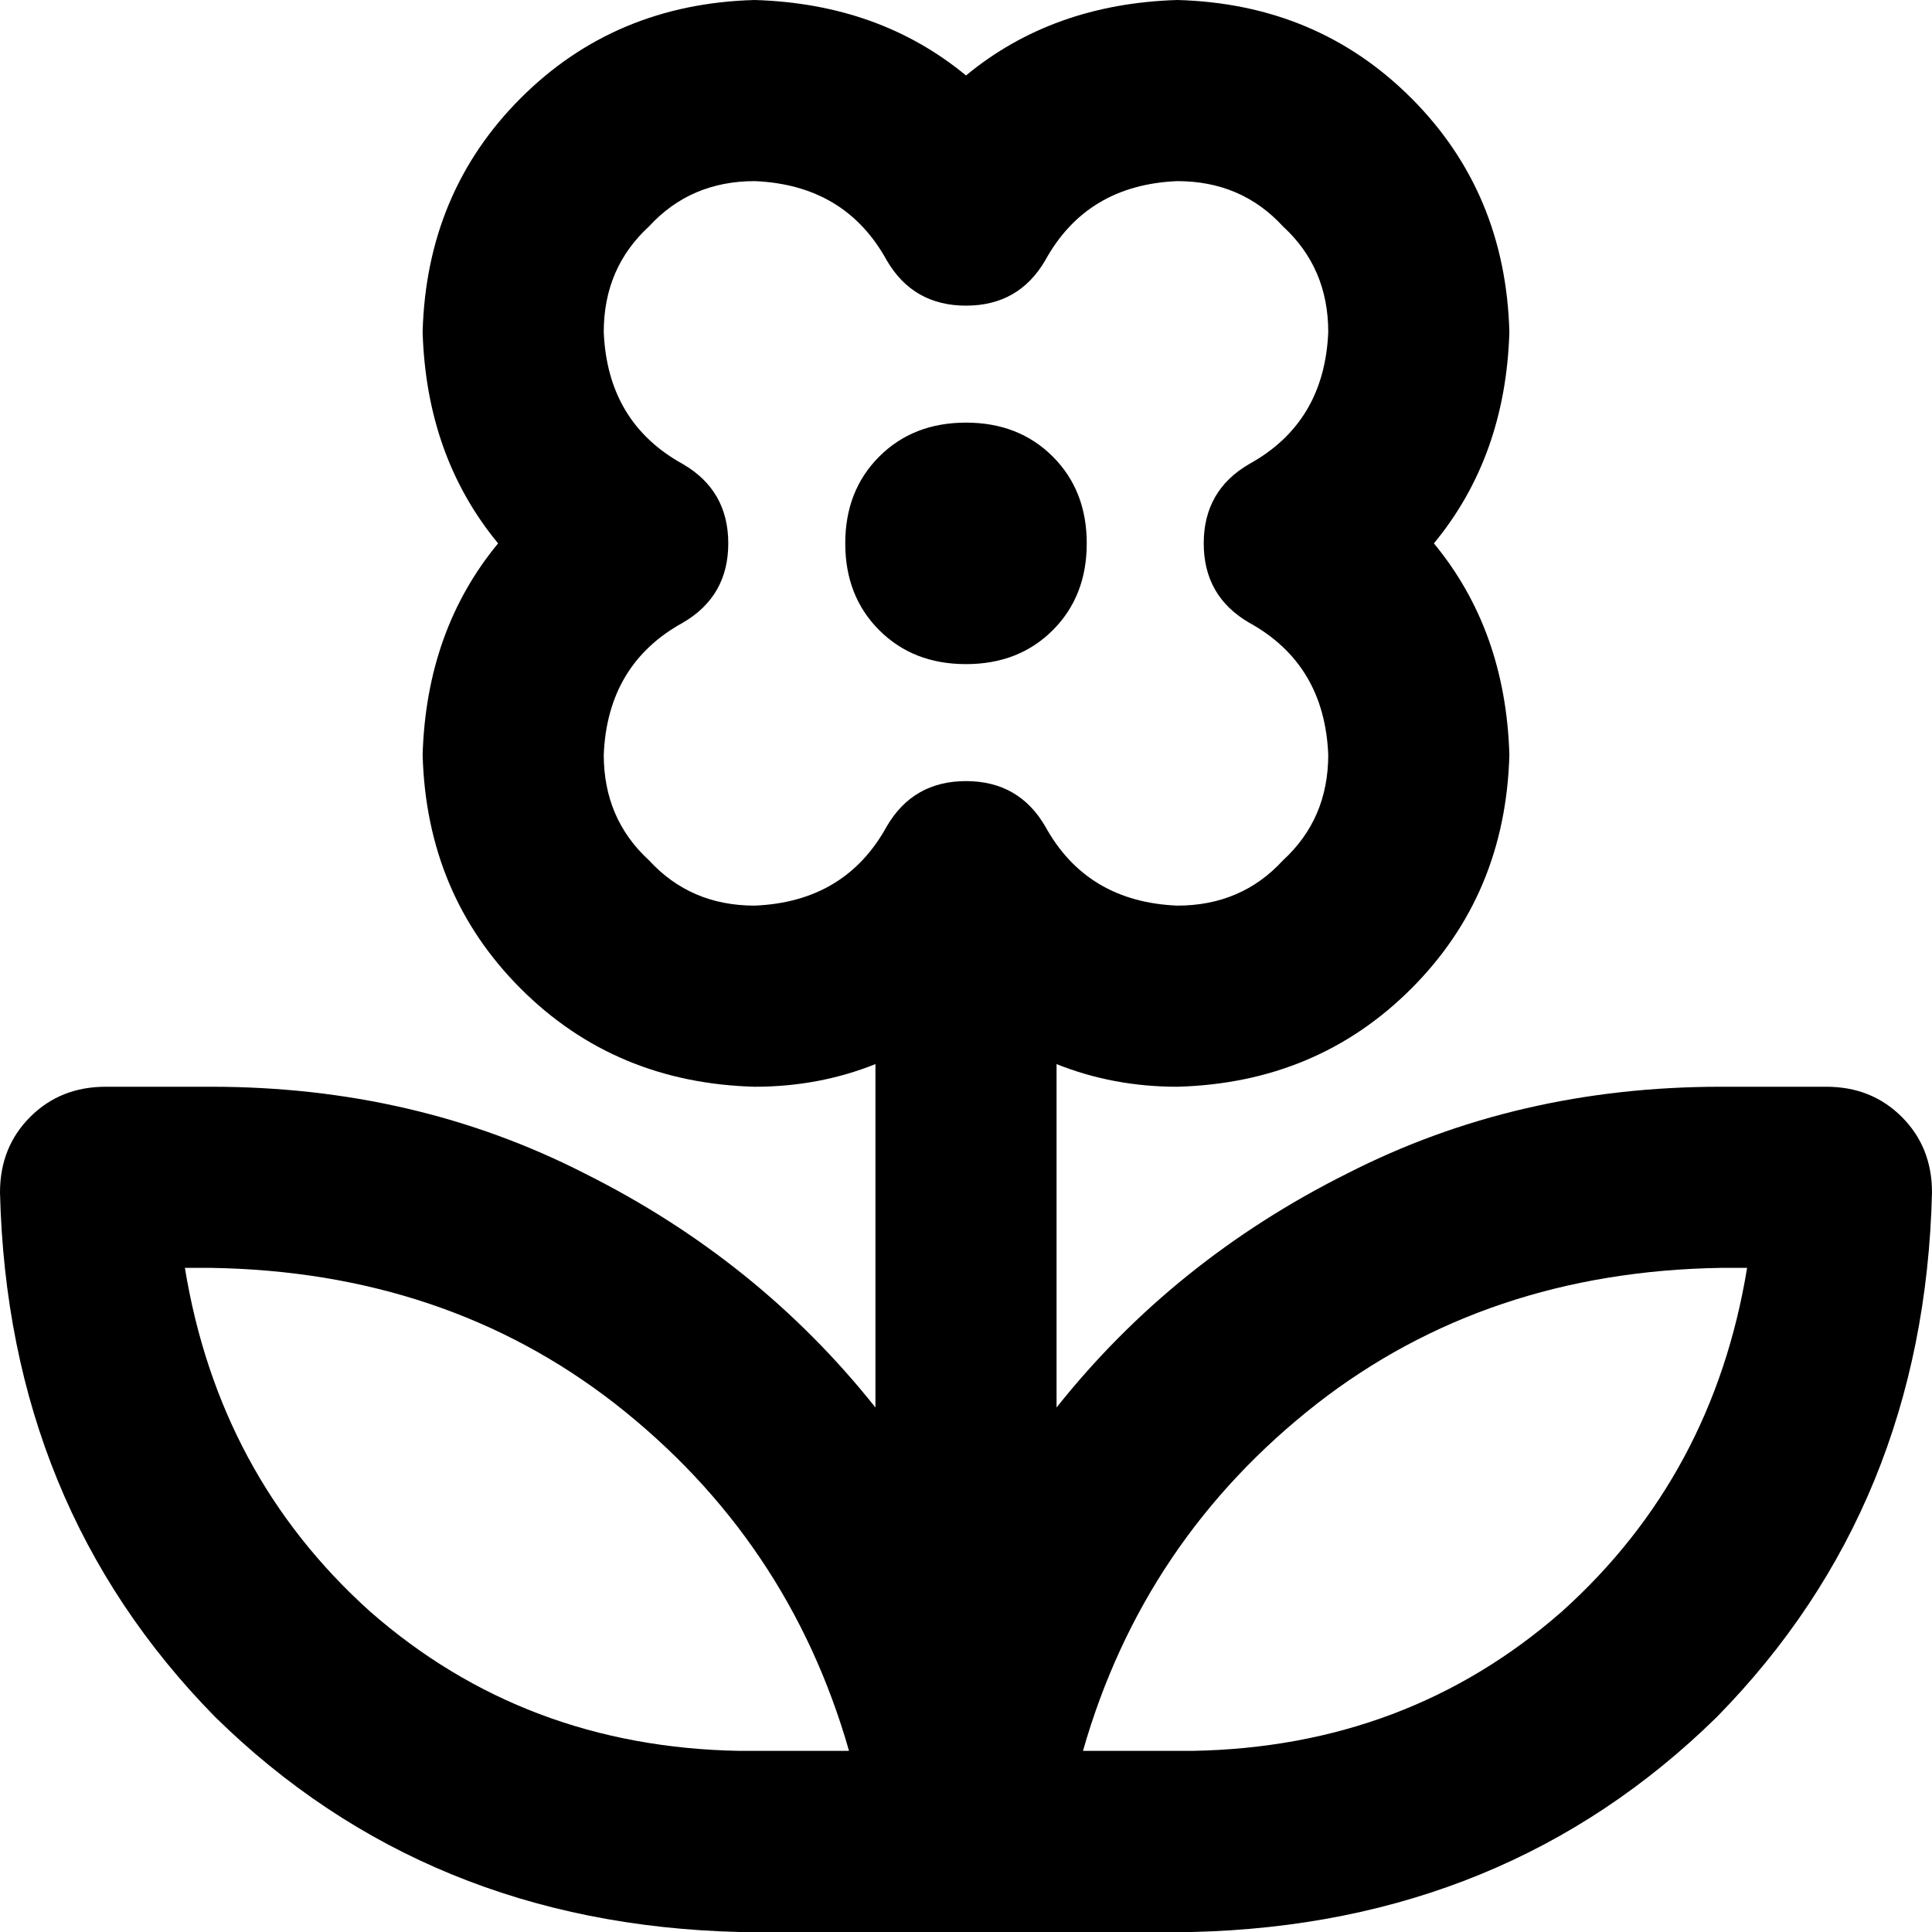 <svg xmlns="http://www.w3.org/2000/svg" viewBox="0 0 512 512">
    <path d="M 112 88 Q 113 51 138 26 L 138 26 Q 163 1 200 0 Q 233 1 256 20 Q 279 1 312 0 Q 349 1 374 26 Q 399 51 400 88 Q 399 121 380 144 Q 399 167 400 200 Q 399 237 374 262 Q 349 287 312 288 Q 295 288 280 282 L 280 373 Q 311 334 357 311 Q 402 288 456 288 L 484 288 Q 496 288 504 296 Q 512 304 512 316 Q 510 399 455 455 Q 399 510 316 512 L 280 512 L 232 512 L 196 512 Q 113 510 57 455 Q 2 399 0 316 Q 0 304 8 296 Q 16 288 28 288 L 56 288 Q 110 288 155 311 Q 201 334 232 373 L 232 282 Q 217 288 200 288 Q 163 287 138 262 Q 113 237 112 200 Q 113 167 132 144 Q 113 121 112 88 L 112 88 Z M 200 48 Q 183 48 172 60 L 172 60 Q 160 71 160 88 Q 161 112 181 123 Q 193 130 193 144 Q 193 158 181 165 Q 161 176 160 200 Q 160 217 172 228 Q 183 240 200 240 Q 224 239 235 219 Q 242 207 256 207 Q 270 207 277 219 Q 288 239 312 240 Q 329 240 340 228 Q 352 217 352 200 Q 351 176 331 165 Q 319 158 319 144 Q 319 130 331 123 Q 351 112 352 88 Q 352 71 340 60 Q 329 48 312 48 Q 288 49 277 69 Q 270 81 256 81 Q 242 81 235 69 Q 224 49 200 48 L 200 48 Z M 49 336 Q 58 391 98 427 L 98 427 Q 139 463 196 464 L 225 464 Q 209 408 163 372 Q 118 337 56 336 L 49 336 L 49 336 Z M 463 336 L 456 336 Q 394 337 349 372 Q 303 408 287 464 L 316 464 Q 373 463 414 427 Q 454 391 463 336 L 463 336 Z M 256 112 Q 270 112 279 121 L 279 121 Q 288 130 288 144 Q 288 158 279 167 Q 270 176 256 176 Q 242 176 233 167 Q 224 158 224 144 Q 224 130 233 121 Q 242 112 256 112 L 256 112 Z"/>
</svg>

